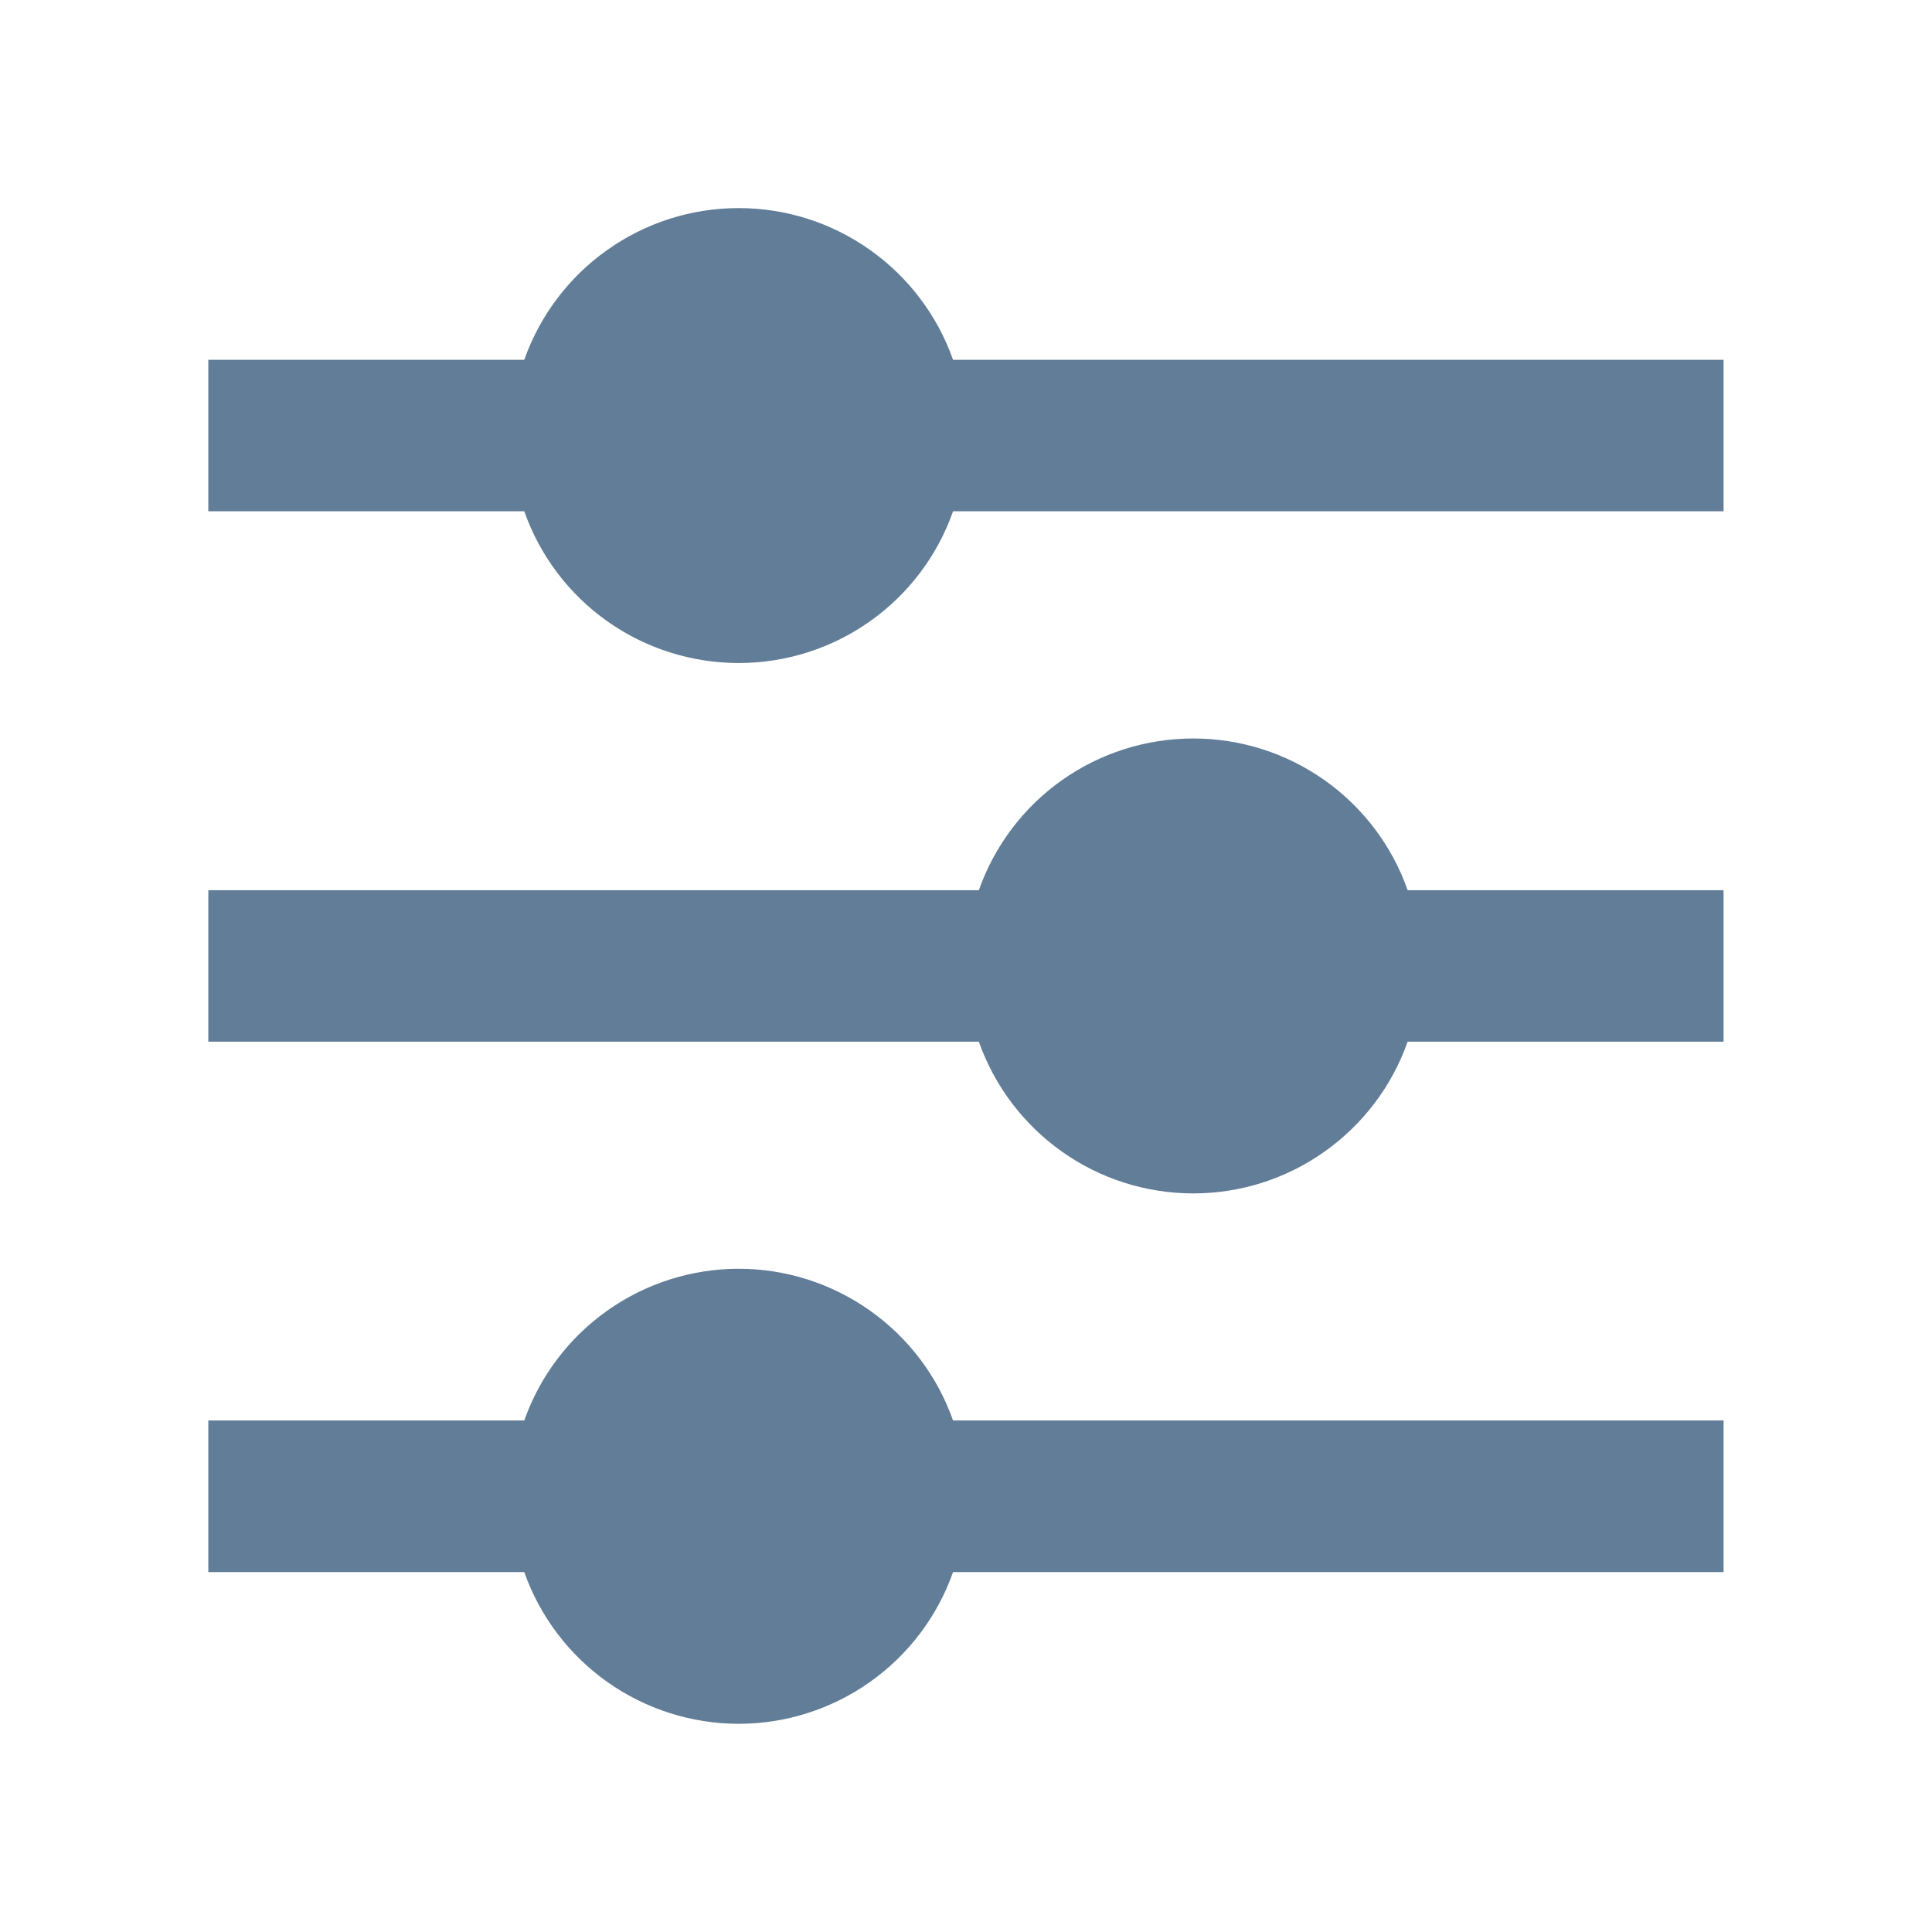 <svg width="17" height="17" viewBox="0 0 17 17" fill="none" xmlns="http://www.w3.org/2000/svg">
<path d="M4.613 12.499C4.751 12.109 5.006 11.771 5.344 11.532C5.682 11.293 6.086 11.164 6.5 11.164C6.914 11.164 7.317 11.293 7.655 11.532C7.993 11.771 8.249 12.109 8.386 12.499H15.166V13.833H8.386C8.249 14.223 7.993 14.561 7.655 14.8C7.317 15.039 6.914 15.168 6.5 15.168C6.086 15.168 5.682 15.039 5.344 14.8C5.006 14.561 4.751 14.223 4.613 13.833H1.833V12.499H4.613ZM8.613 7.833C8.751 7.442 9.006 7.104 9.344 6.865C9.682 6.626 10.086 6.498 10.5 6.498C10.914 6.498 11.317 6.626 11.655 6.865C11.993 7.104 12.249 7.442 12.386 7.833H15.166V9.166H12.386C12.249 9.556 11.993 9.894 11.655 10.133C11.317 10.373 10.914 10.501 10.5 10.501C10.086 10.501 9.682 10.373 9.344 10.133C9.006 9.894 8.751 9.556 8.613 9.166H1.833V7.833H8.613ZM4.613 3.166C4.751 2.776 5.006 2.438 5.344 2.199C5.682 1.959 6.086 1.831 6.5 1.831C6.914 1.831 7.317 1.959 7.655 2.199C7.993 2.438 8.249 2.776 8.386 3.166H15.166V4.499H8.386C8.249 4.89 7.993 5.228 7.655 5.467C7.317 5.706 6.914 5.834 6.5 5.834C6.086 5.834 5.682 5.706 5.344 5.467C5.006 5.228 4.751 4.89 4.613 4.499H1.833V3.166H4.613Z" fill="#617D97"/>
</svg>
